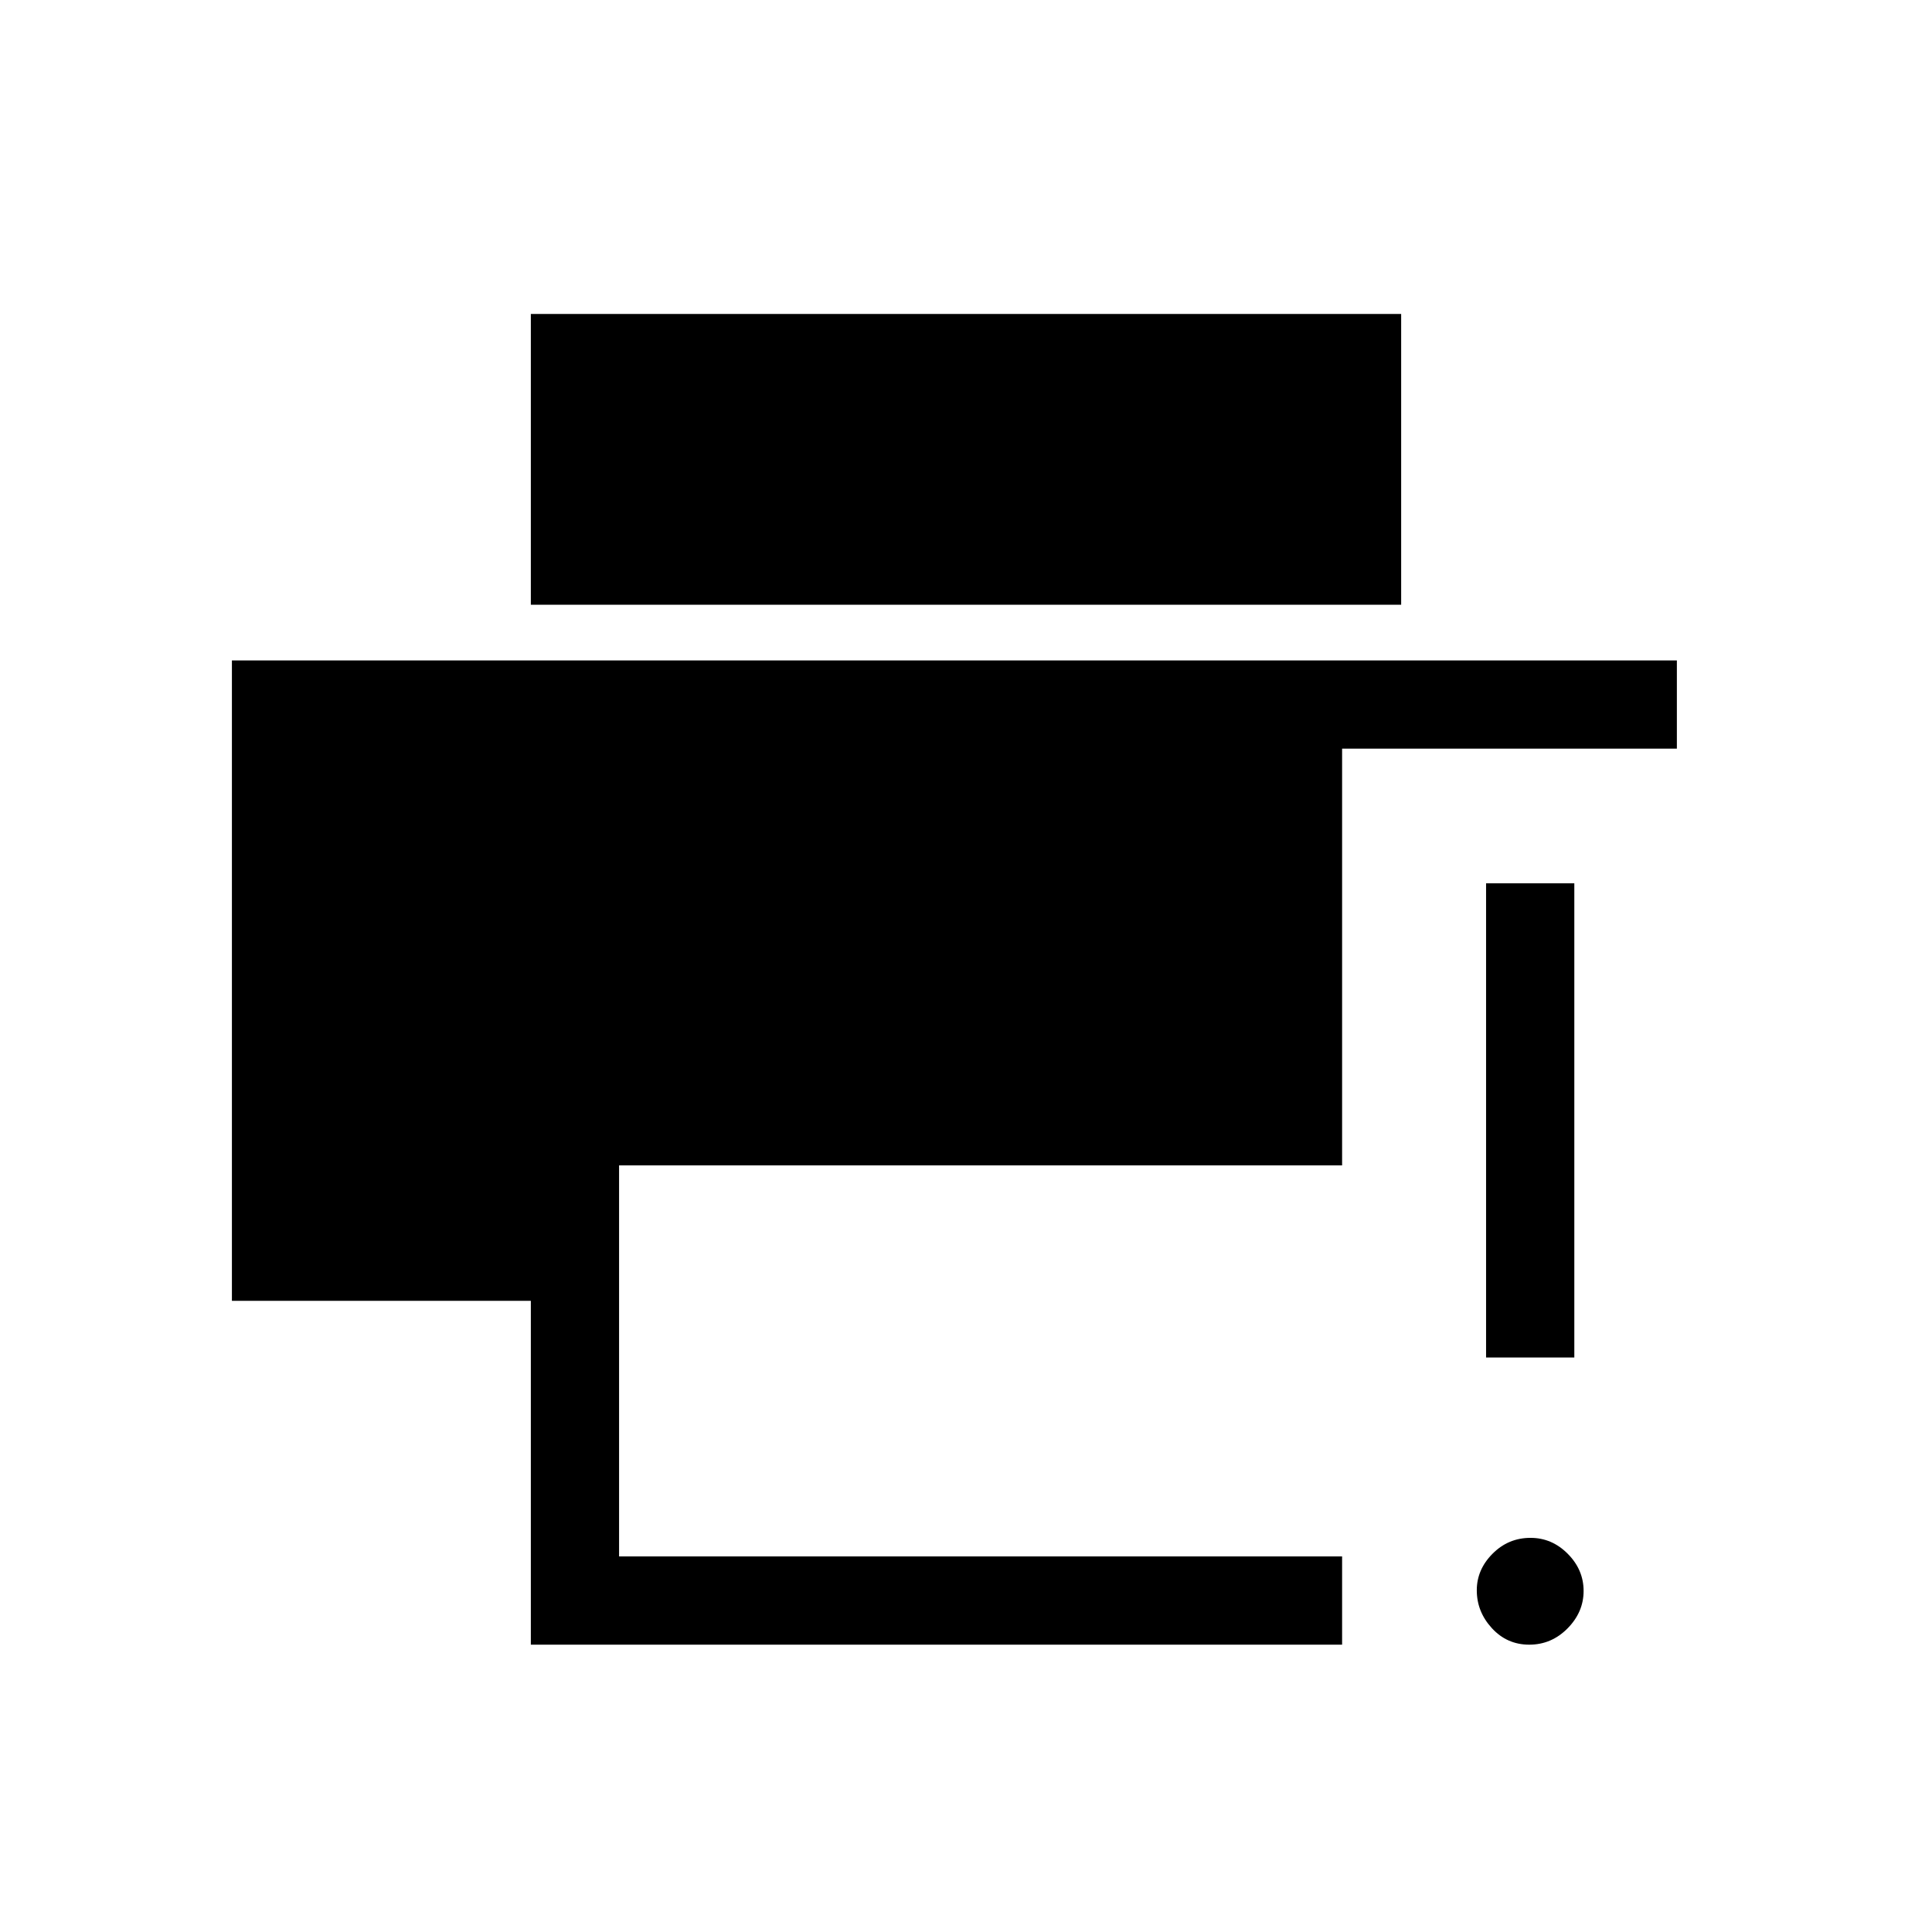<svg xmlns="http://www.w3.org/2000/svg" height="48" viewBox="0 96 960 960" width="48"><path d="M759.875 913.229q-11.029 0-18.548-8.177-7.519-8.178-7.519-18.847 0-10.295 7.838-18.174 7.839-7.878 18.861-7.878 10.647 0 18.512 7.932 7.865 7.933 7.865 18.439 0 10.552-7.99 18.629-7.99 8.076-19.019 8.076Zm-21.451-142.693V534.924h43.845v235.612h-43.845ZM263.771 913.229V742.384H115.233V424.155h717.996V468H666.884v207.076H307.616v194.308h359.268v43.845H263.771Zm0-516.728V252.002h432.458v144.499H263.771Z"/></svg>